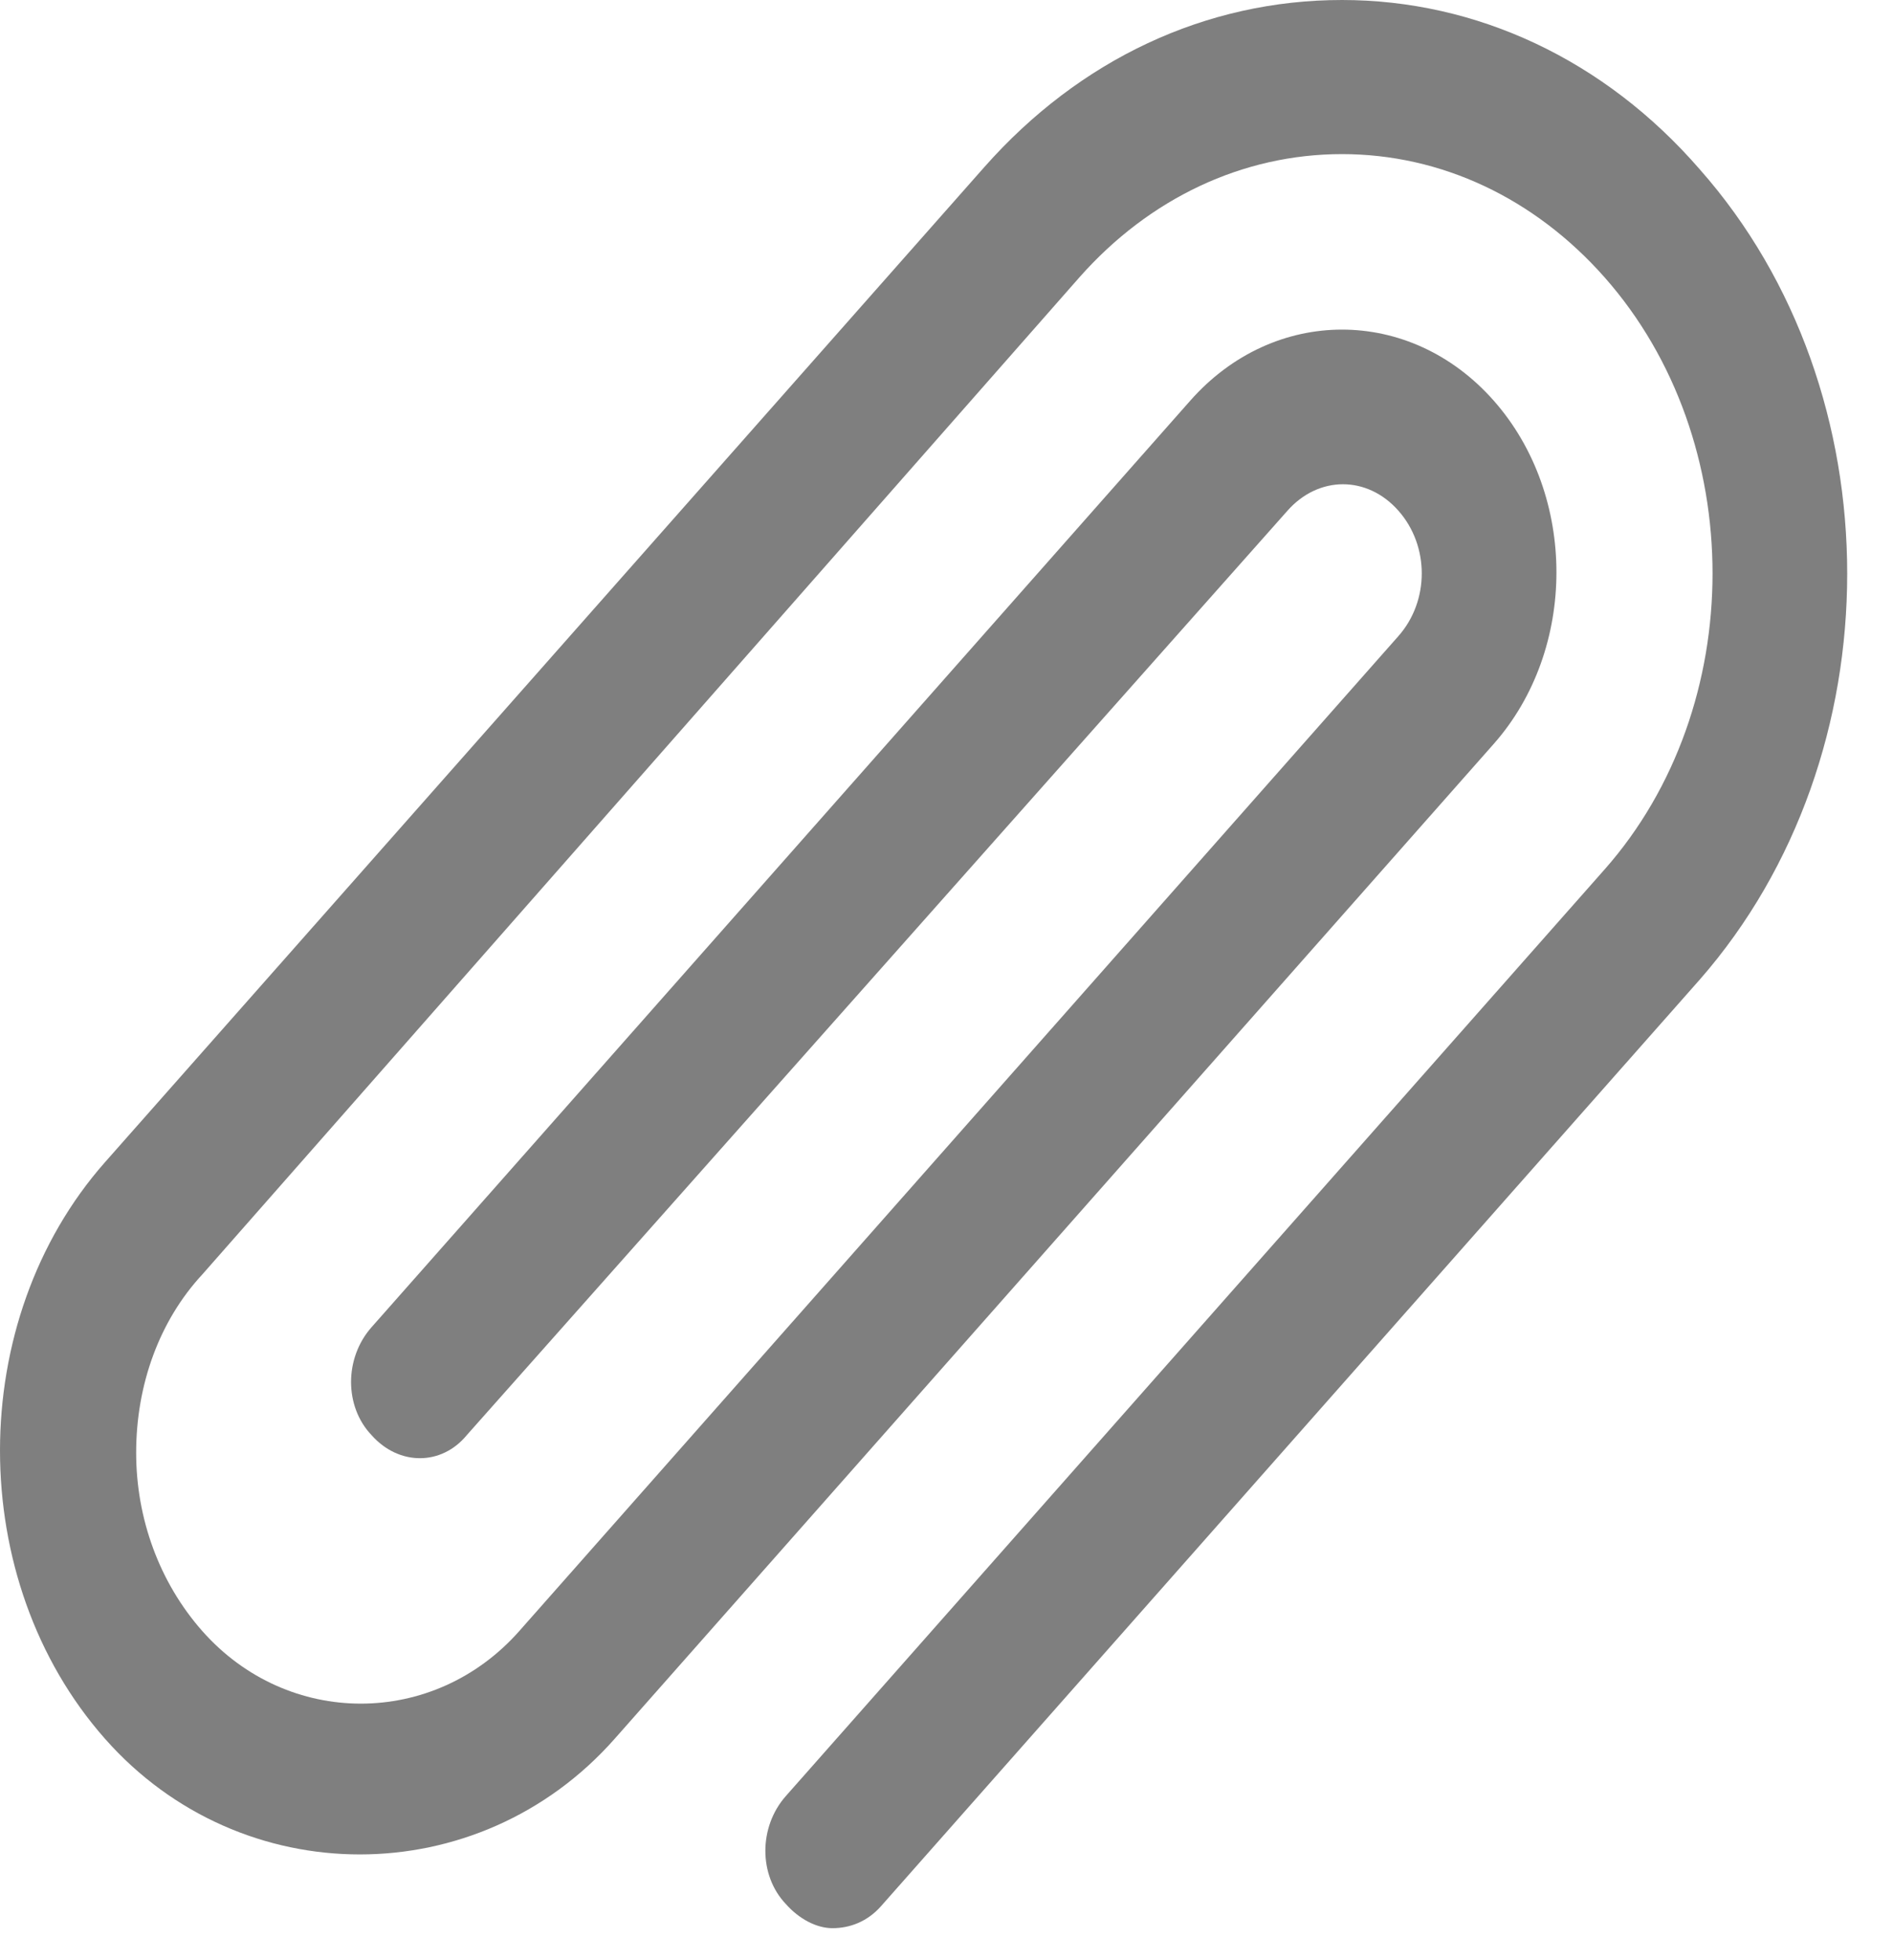 <svg width="28" height="29" viewBox="0 0 28 29" fill="none" xmlns="http://www.w3.org/2000/svg">
<path opacity="0.5" d="M12.313 28.526C12.572 28.526 12.831 28.428 13.032 28.2L25.143 14.491C28.049 11.169 28.049 5.796 25.143 2.507C23.733 0.879 21.835 0 19.85 0C17.836 0 15.966 0.879 14.557 2.475L1.554 17.193C-0.518 19.538 -0.518 23.381 1.554 25.725C3.567 28.005 7.077 28.005 9.091 25.725L22.094 11.006C23.331 9.606 23.331 7.327 22.094 5.927C20.857 4.526 18.843 4.526 17.606 5.927L5.495 19.636C5.092 20.092 5.092 20.808 5.495 21.231C5.898 21.687 6.531 21.687 6.905 21.231L19.044 7.555C19.505 7.034 20.224 7.034 20.684 7.555C21.145 8.076 21.145 8.89 20.684 9.411L7.681 24.13C6.416 25.562 4.258 25.562 2.992 24.13C2.359 23.413 2.014 22.469 2.014 21.492C2.014 20.483 2.359 19.538 2.992 18.855L15.966 4.103C17.002 2.931 18.383 2.28 19.85 2.28C21.317 2.28 22.698 2.931 23.734 4.103C25.863 6.513 25.863 10.453 23.734 12.863L11.623 26.572C11.22 27.028 11.22 27.744 11.623 28.168C11.824 28.395 12.083 28.526 12.313 28.526L12.313 28.526Z" fill="black"/>
</svg>
